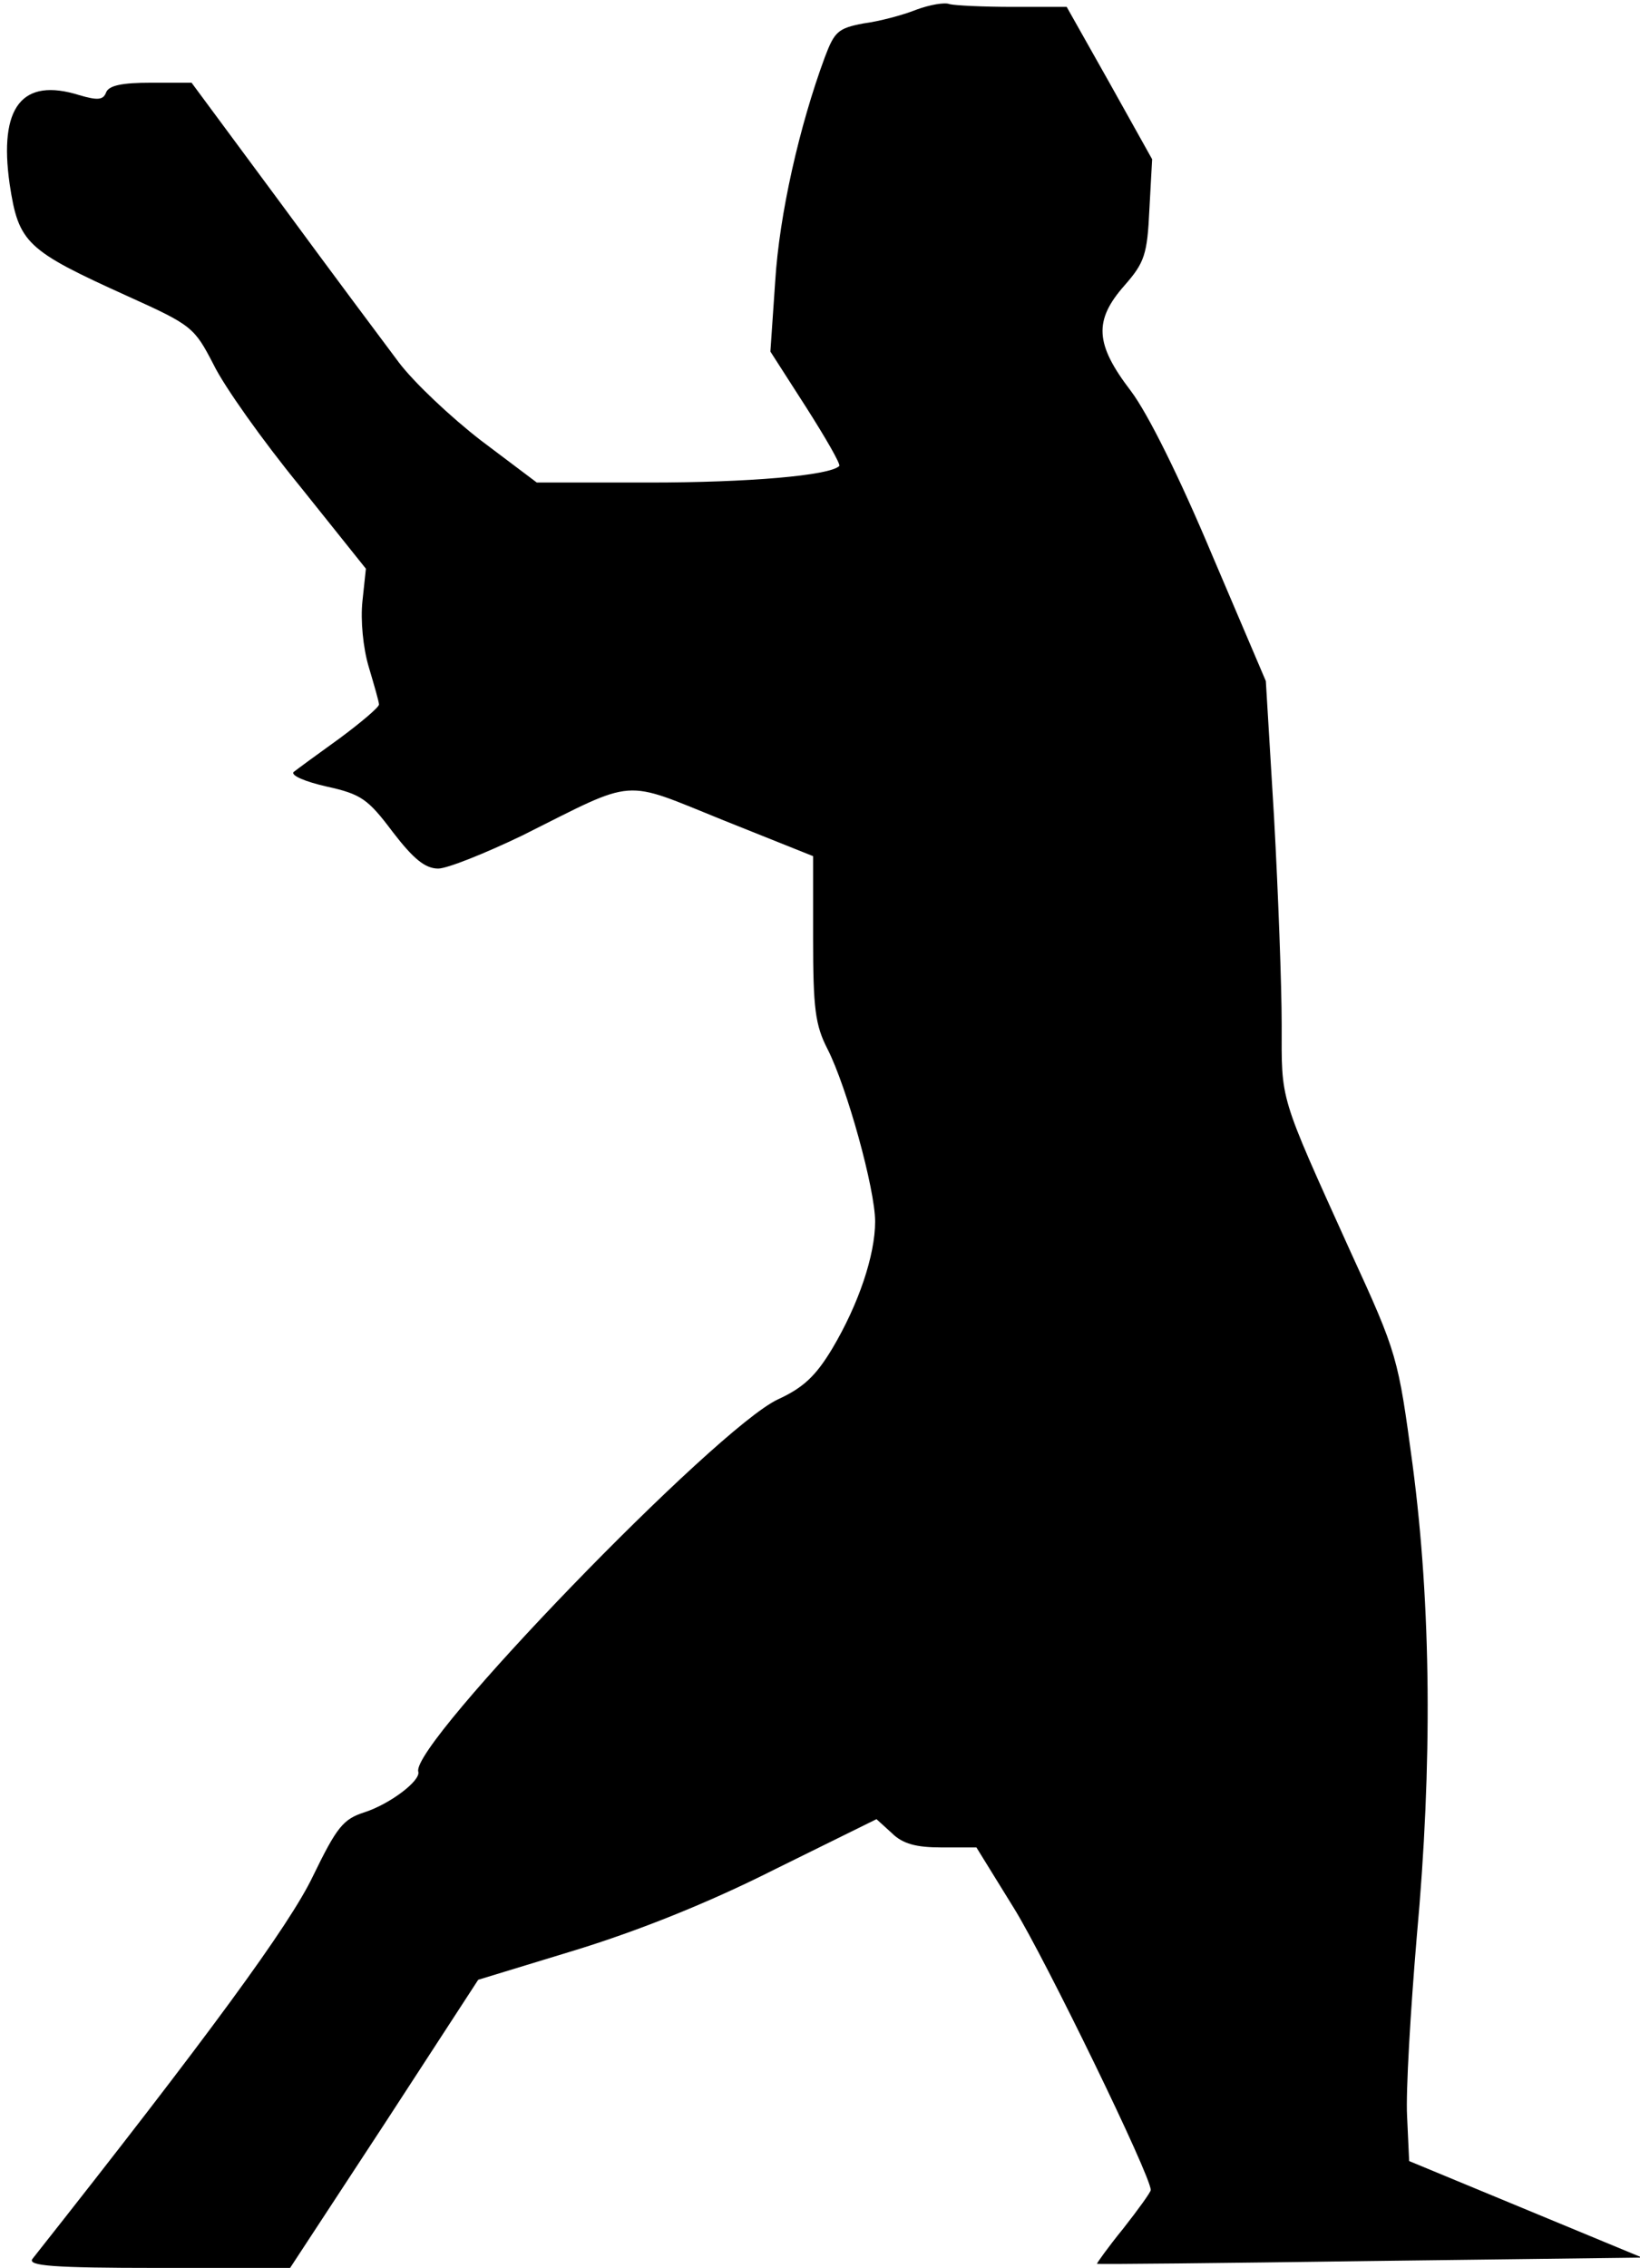 <?xml version="1.0" standalone="no"?>
<!DOCTYPE svg PUBLIC "-//W3C//DTD SVG 20010904//EN"
 "http://www.w3.org/TR/2001/REC-SVG-20010904/DTD/svg10.dtd">
<svg version="1.0" xmlns="http://www.w3.org/2000/svg"
 width="238pt" height="329pt" viewBox="0 0 238 329"
 preserveAspectRatio="xMidYMid meet">
<g transform="translate(0,329) scale(0.1,-0.1)"
fill="#000000" stroke="none">
<path fill="#000000" stroke="none" d="M1330 3276 c-20 -8 -54 -17 -77 -20
-37 -7 -42 -12 -56 -49 -37 -100 -66 -228 -72 -325 l-7 -102 52 -81 c28 -44
50 -82 48 -85 -14 -14 -133 -24 -275 -24 l-164 0 -81 61 c-44 34 -97 84 -119
113 -21 28 -98 131 -170 229 l-131 177 -59 0 c-42 0 -61 -4 -65 -14 -4 -11
-12 -12 -39 -4 -83 26 -117 -17 -101 -129 13 -86 24 -96 172 -163 93 -42 96
-45 124 -99 15 -31 71 -110 125 -176 l96 -120 -5 -47 c-3 -28 1 -68 9 -95 8
-27 15 -51 15 -55 0 -4 -26 -26 -57 -49 -32 -23 -62 -45 -67 -49 -4 -5 17 -14
48 -21 50 -11 60 -18 96 -66 30 -39 47 -53 66 -53 13 0 68 22 122 48 168 84
143 82 292 22 l130 -52 0 -119 c0 -102 3 -126 21 -161 28 -55 69 -203 69 -250
0 -49 -24 -120 -62 -184 -24 -40 -42 -57 -79 -74 -90 -42 -533 -500 -522 -540
4 -13 -41 -47 -78 -59 -31 -10 -40 -21 -75 -93 -34 -71 -151 -231 -407 -555
-7 -10 30 -13 182 -13 l192 0 137 209 136 209 141 43 c91 28 192 68 289 117
l148 73 22 -20 c16 -16 36 -21 72 -21 l51 0 55 -89 c45 -73 198 -387 198 -408
0 -3 -18 -28 -40 -56 -22 -27 -39 -51 -38 -51 2 -1 180 1 397 4 l394 5 -169
70 -169 70 -3 65 c-2 36 5 153 14 260 23 251 21 480 -6 685 -21 156 -22 161
-90 309 -105 232 -100 217 -100 330 0 55 -5 190 -11 299 l-12 199 -78 183
c-47 112 -93 205 -118 238 -52 68 -54 102 -9 153 29 33 33 45 36 110 l4 73
-62 111 -62 110 -78 0 c-43 0 -84 2 -92 4 -7 3 -29 -1 -48 -8z"/>
</g>
</svg>
